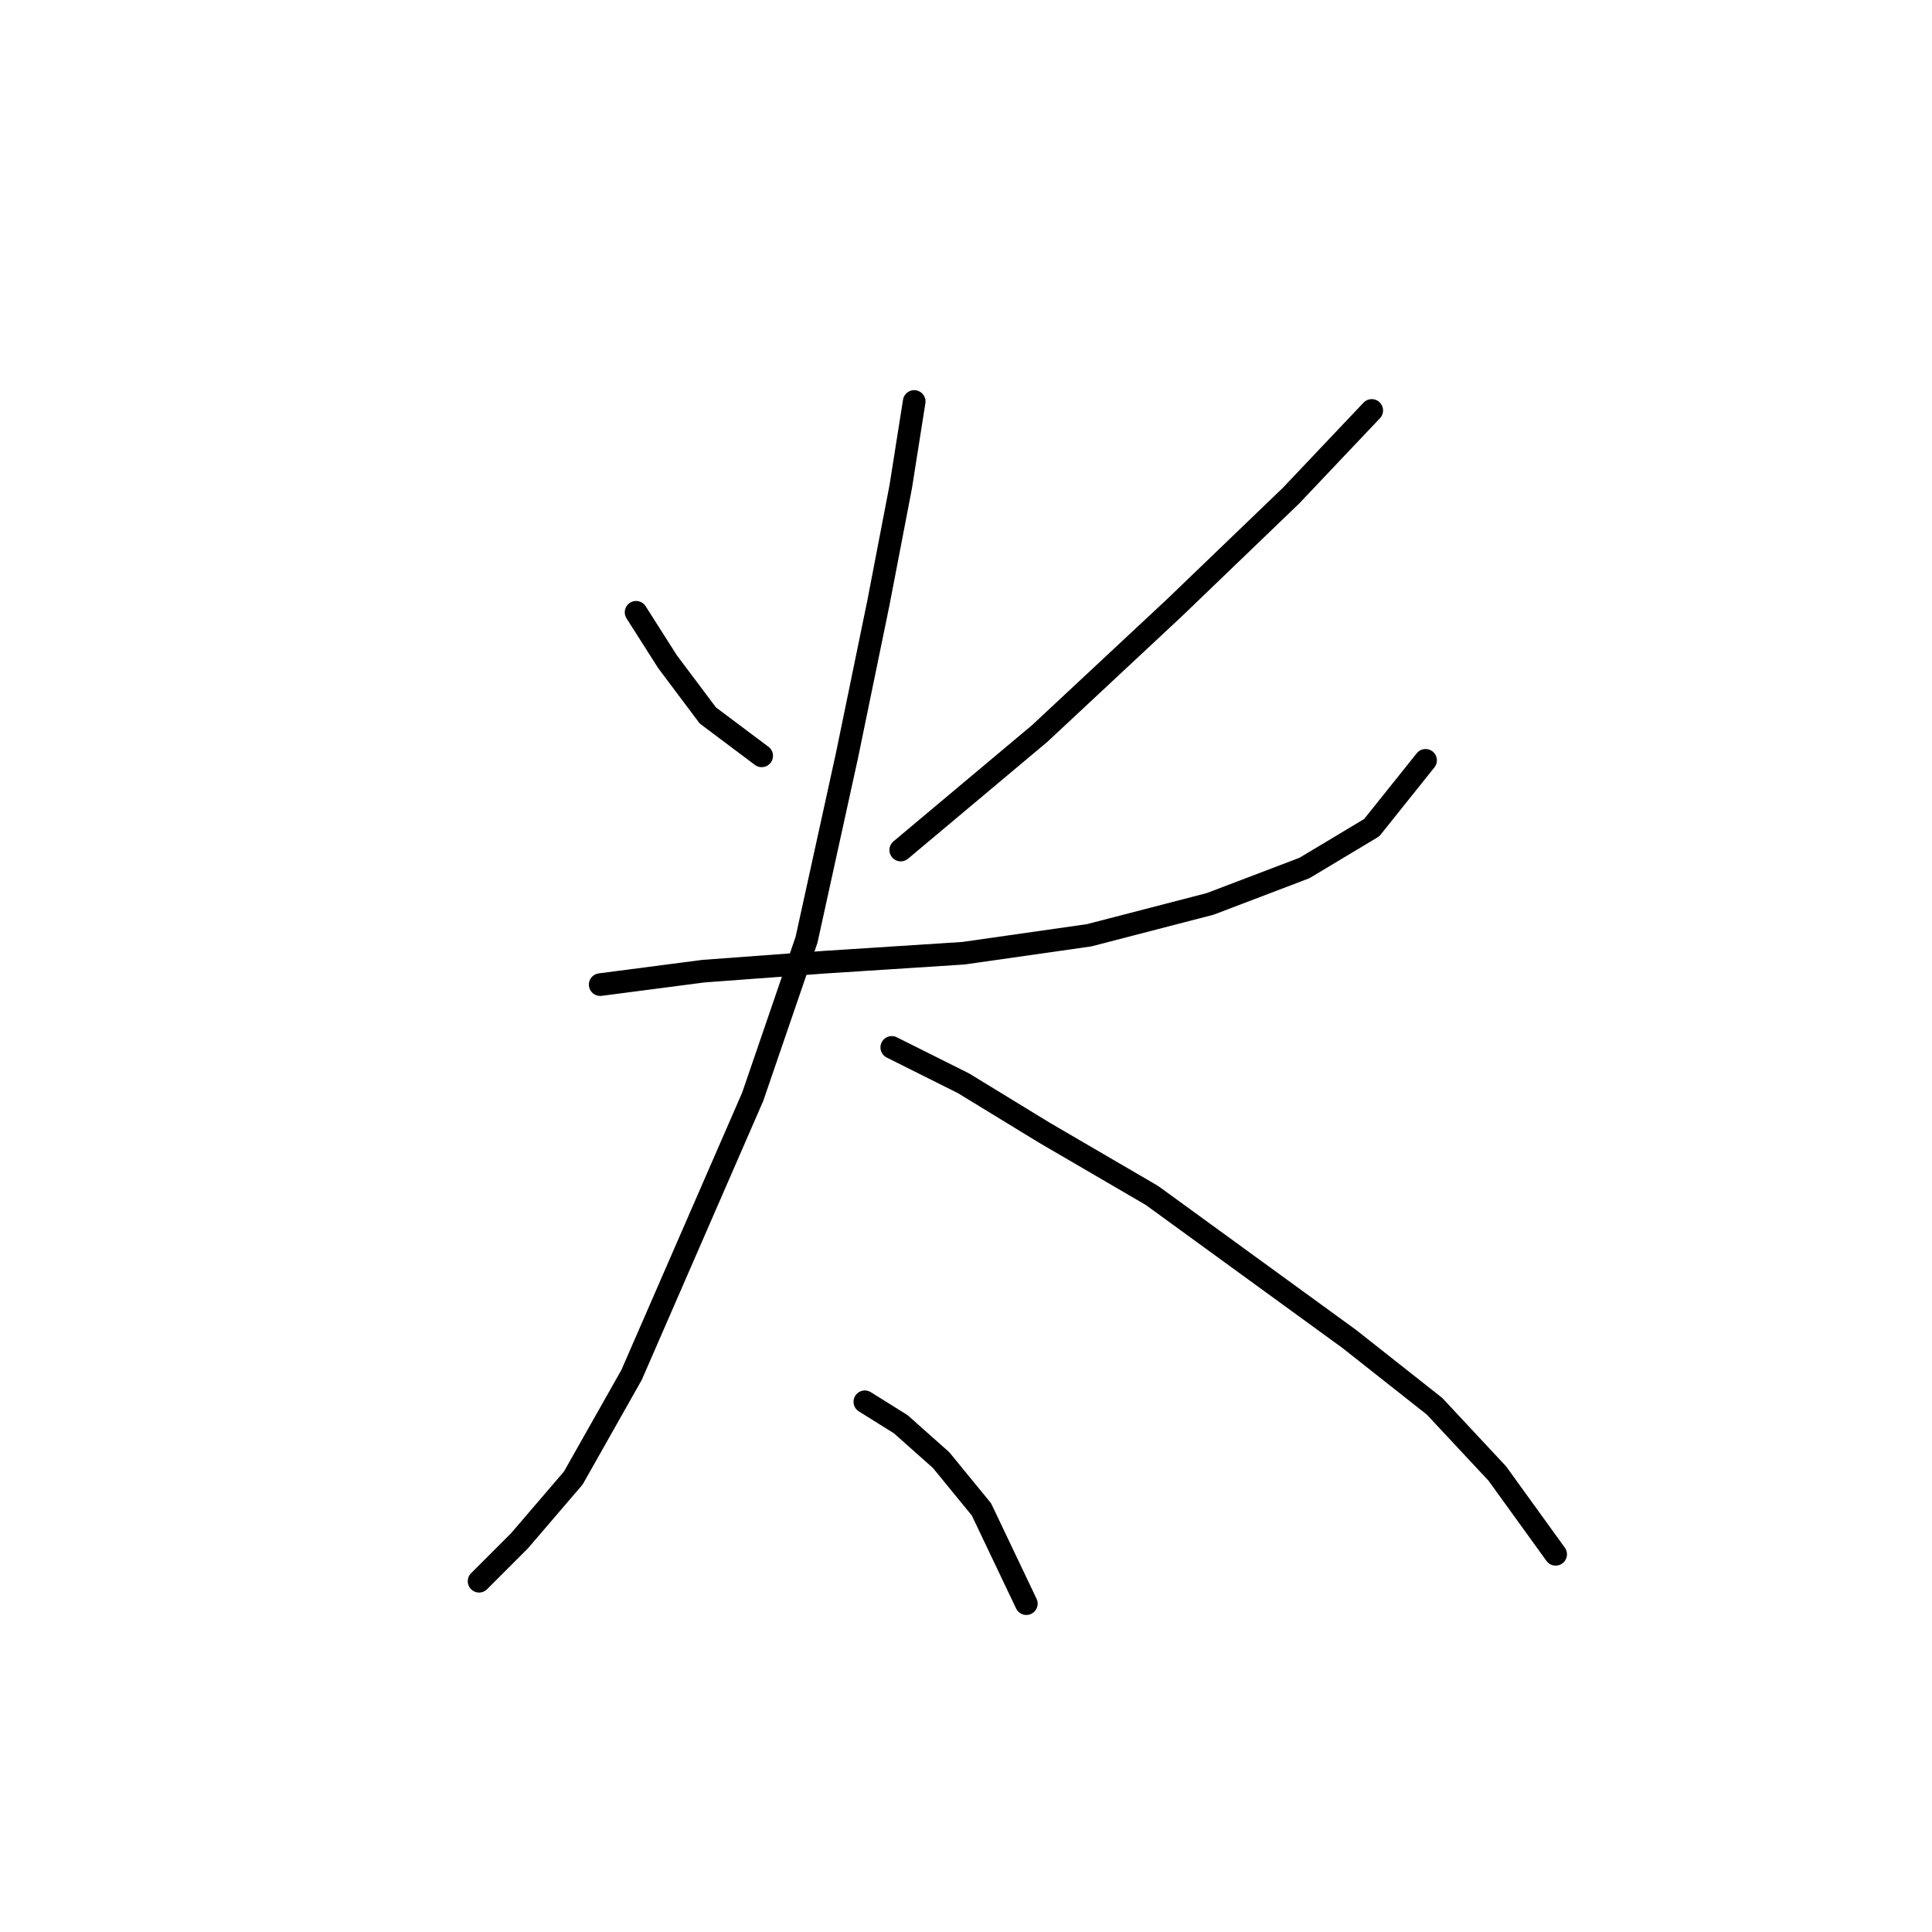 <?xml version="1.0" standalone="no"?>
    <svg width="256" height="256" xmlns="http://www.w3.org/2000/svg" version="1.1">
    <polyline stroke="black" stroke-width="3" stroke-linecap="round" fill="transparent" stroke-linejoin="round" points="84.284 81.133 88.445 87.672 93.794 94.804 100.927 100.154 100.927 100.154 " />
        <polyline stroke="black" stroke-width="3" stroke-linecap="round" fill="transparent" stroke-linejoin="round" points="181.763 54.386 171.064 65.68 155.61 80.539 137.778 97.182 119.353 112.636 119.353 112.636 " />
        <polyline stroke="black" stroke-width="3" stroke-linecap="round" fill="transparent" stroke-linejoin="round" points="79.529 130.467 93.2 128.684 109.248 127.495 127.674 126.306 144.317 123.929 160.365 119.768 172.847 115.013 181.763 109.664 188.895 100.748 188.895 100.748 " />
        <polyline stroke="black" stroke-width="3" stroke-linecap="round" fill="transparent" stroke-linejoin="round" points="121.136 53.198 119.353 64.491 116.381 79.945 112.22 100.154 106.871 124.523 99.738 145.327 83.69 182.178 75.963 195.849 68.83 204.17 63.481 209.52 63.481 209.52 " />
        <polyline stroke="black" stroke-width="3" stroke-linecap="round" fill="transparent" stroke-linejoin="round" points="118.164 138.788 127.674 143.543 138.373 150.082 152.638 158.403 165.714 167.913 178.791 177.423 190.084 186.339 198.405 195.255 206.132 205.953 206.132 205.953 " />
        <polyline stroke="black" stroke-width="3" stroke-linecap="round" fill="transparent" stroke-linejoin="round" points="114.597 185.745 119.353 188.716 124.702 193.471 130.051 200.01 135.995 212.492 135.995 212.492 " />
        </svg>